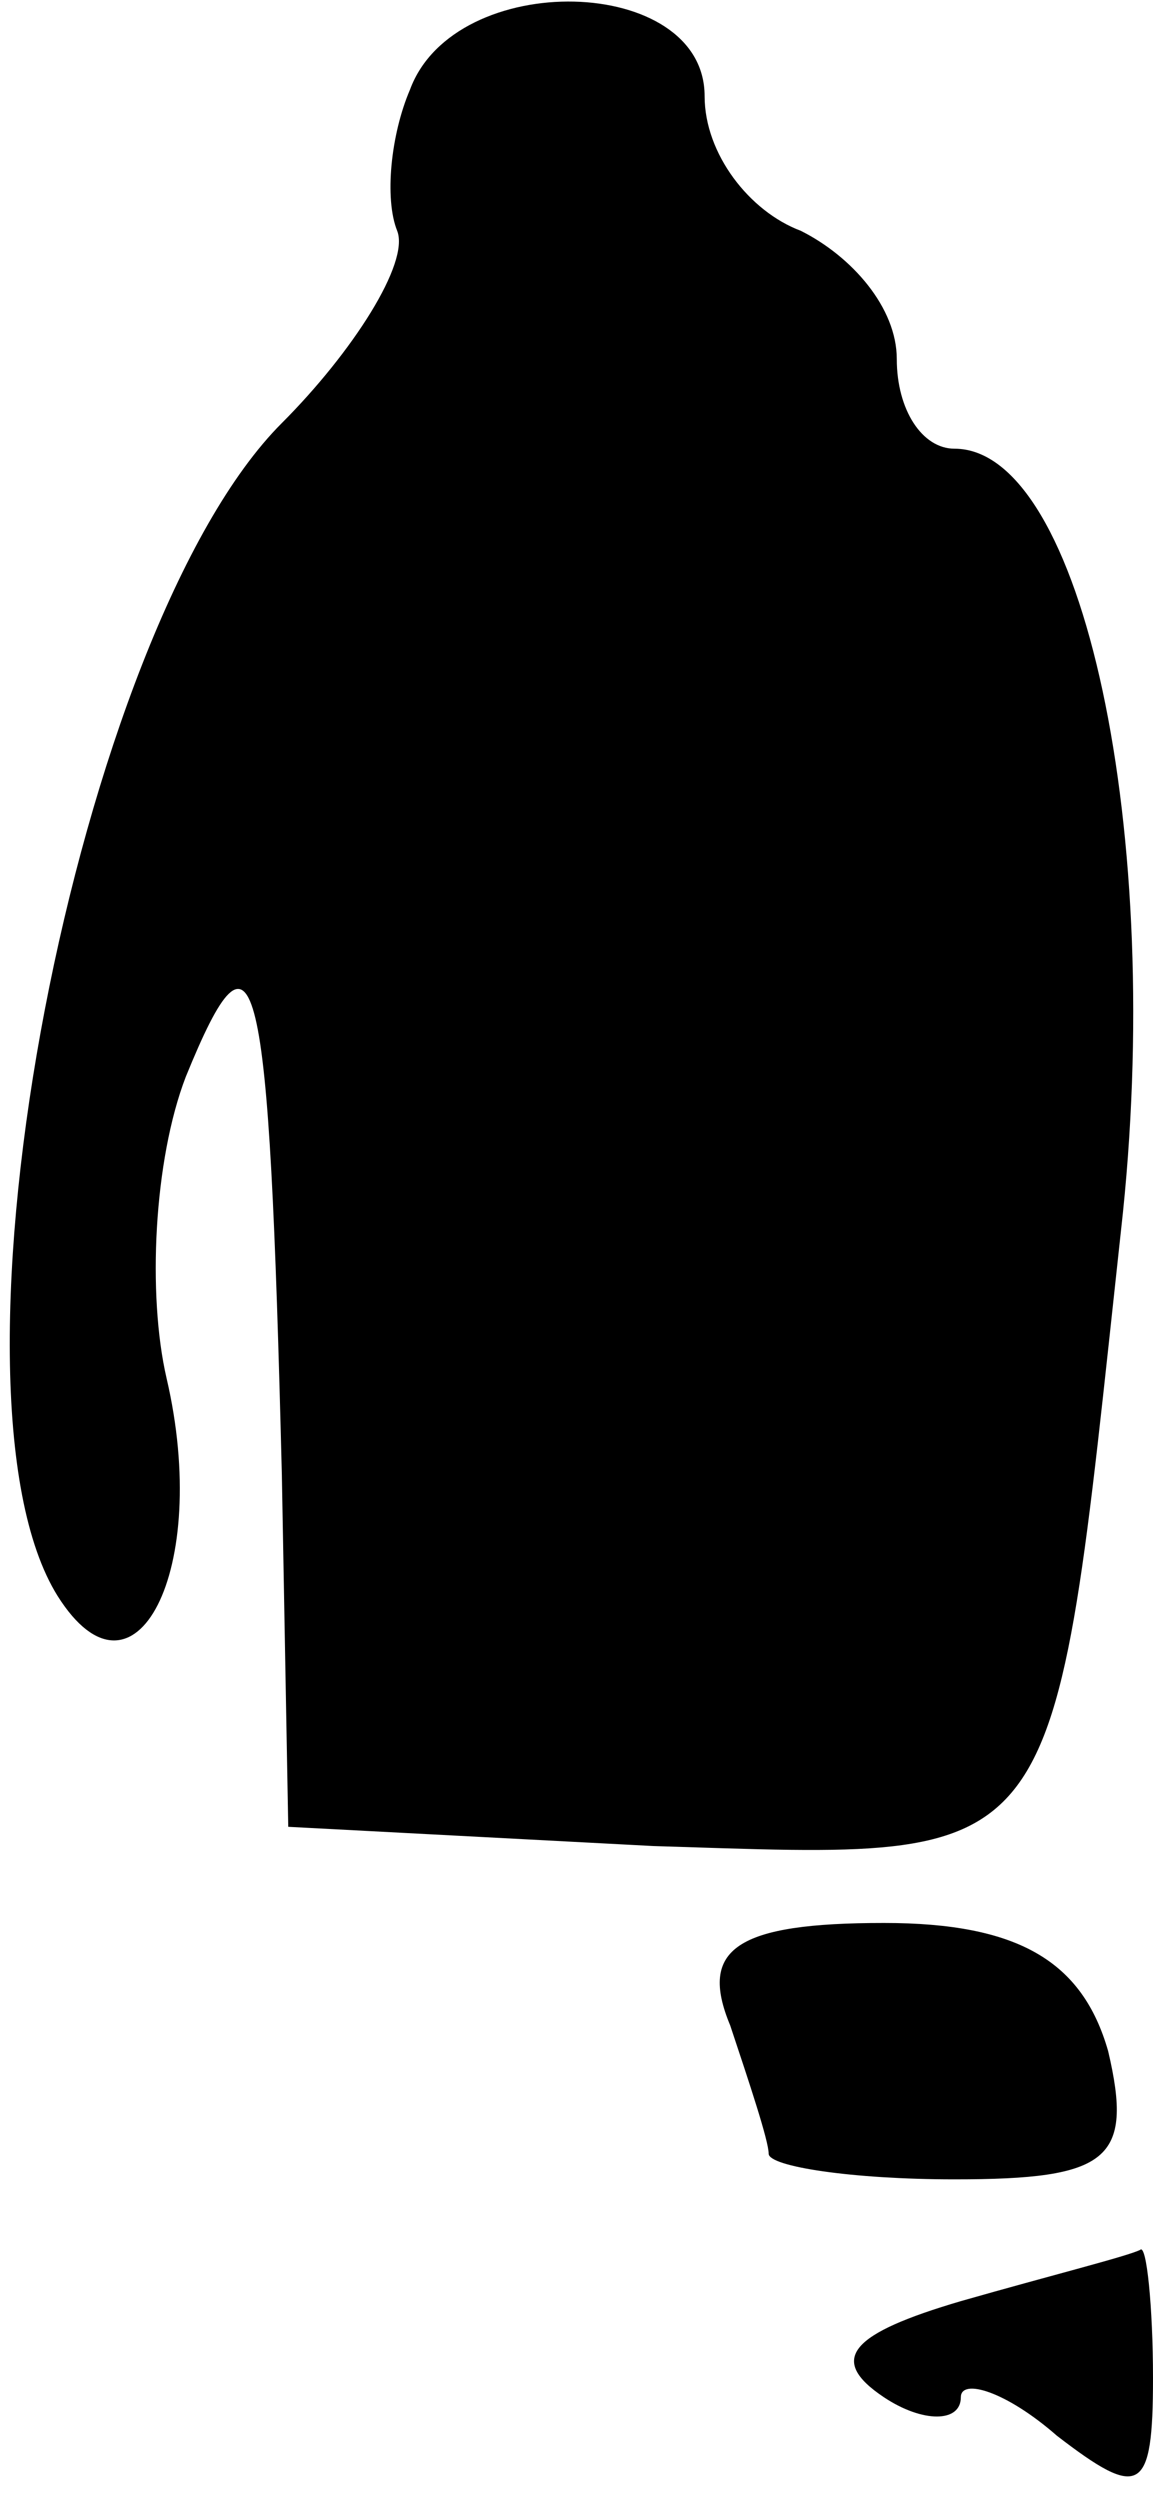<?xml version="1.0" standalone="no"?>
<!DOCTYPE svg PUBLIC "-//W3C//DTD SVG 20010904//EN"
 "http://www.w3.org/TR/2001/REC-SVG-20010904/DTD/svg10.dtd">
<svg version="1.0" xmlns="http://www.w3.org/2000/svg"
 width="18pt" height="39pt" viewBox="0 0 18 39"
 preserveAspectRatio="xMidYMid meet">
<g transform="translate(0,39) scale(0.1,-0.1)"
fill="#000000" stroke="none">
<path fill="#000000" stroke="none" d="M64 376 c-3 -7 -4 -17 -2 -22 2 -5 -7
-19 -18 -30 -32 -32 -55 -151 -35 -183 12 -19 24 4 17 34 -3 13 -2 34 3 47 11
27 13 18 15 -62 l1 -55 57 -3 c65 -2 62 -5 73 96 7 62 -6 122 -26 122 -5 0 -9
6 -9 14 0 8 -7 16 -15 20 -8 3 -15 12 -15 21 0 19 -39 20 -46 1z"/>
<path fill="#000000" stroke="none" d="M114 74 c3 -9 6 -18 6 -20 0 -2 13 -4
29 -4 24 0 28 3 24 20 -4 14 -14 20 -35 20 -23 0 -29 -4 -24 -16z"/>
<path fill="#000000" stroke="none" d="M150 31 c-17 -5 -21 -9 -12 -15 6 -4
12 -4 12 0 0 3 7 1 15 -6 13 -10 15 -9 15 9 0 11 -1 21 -2 20 -2 -1 -14 -4
-28 -8z"/>
</g>
</svg>
